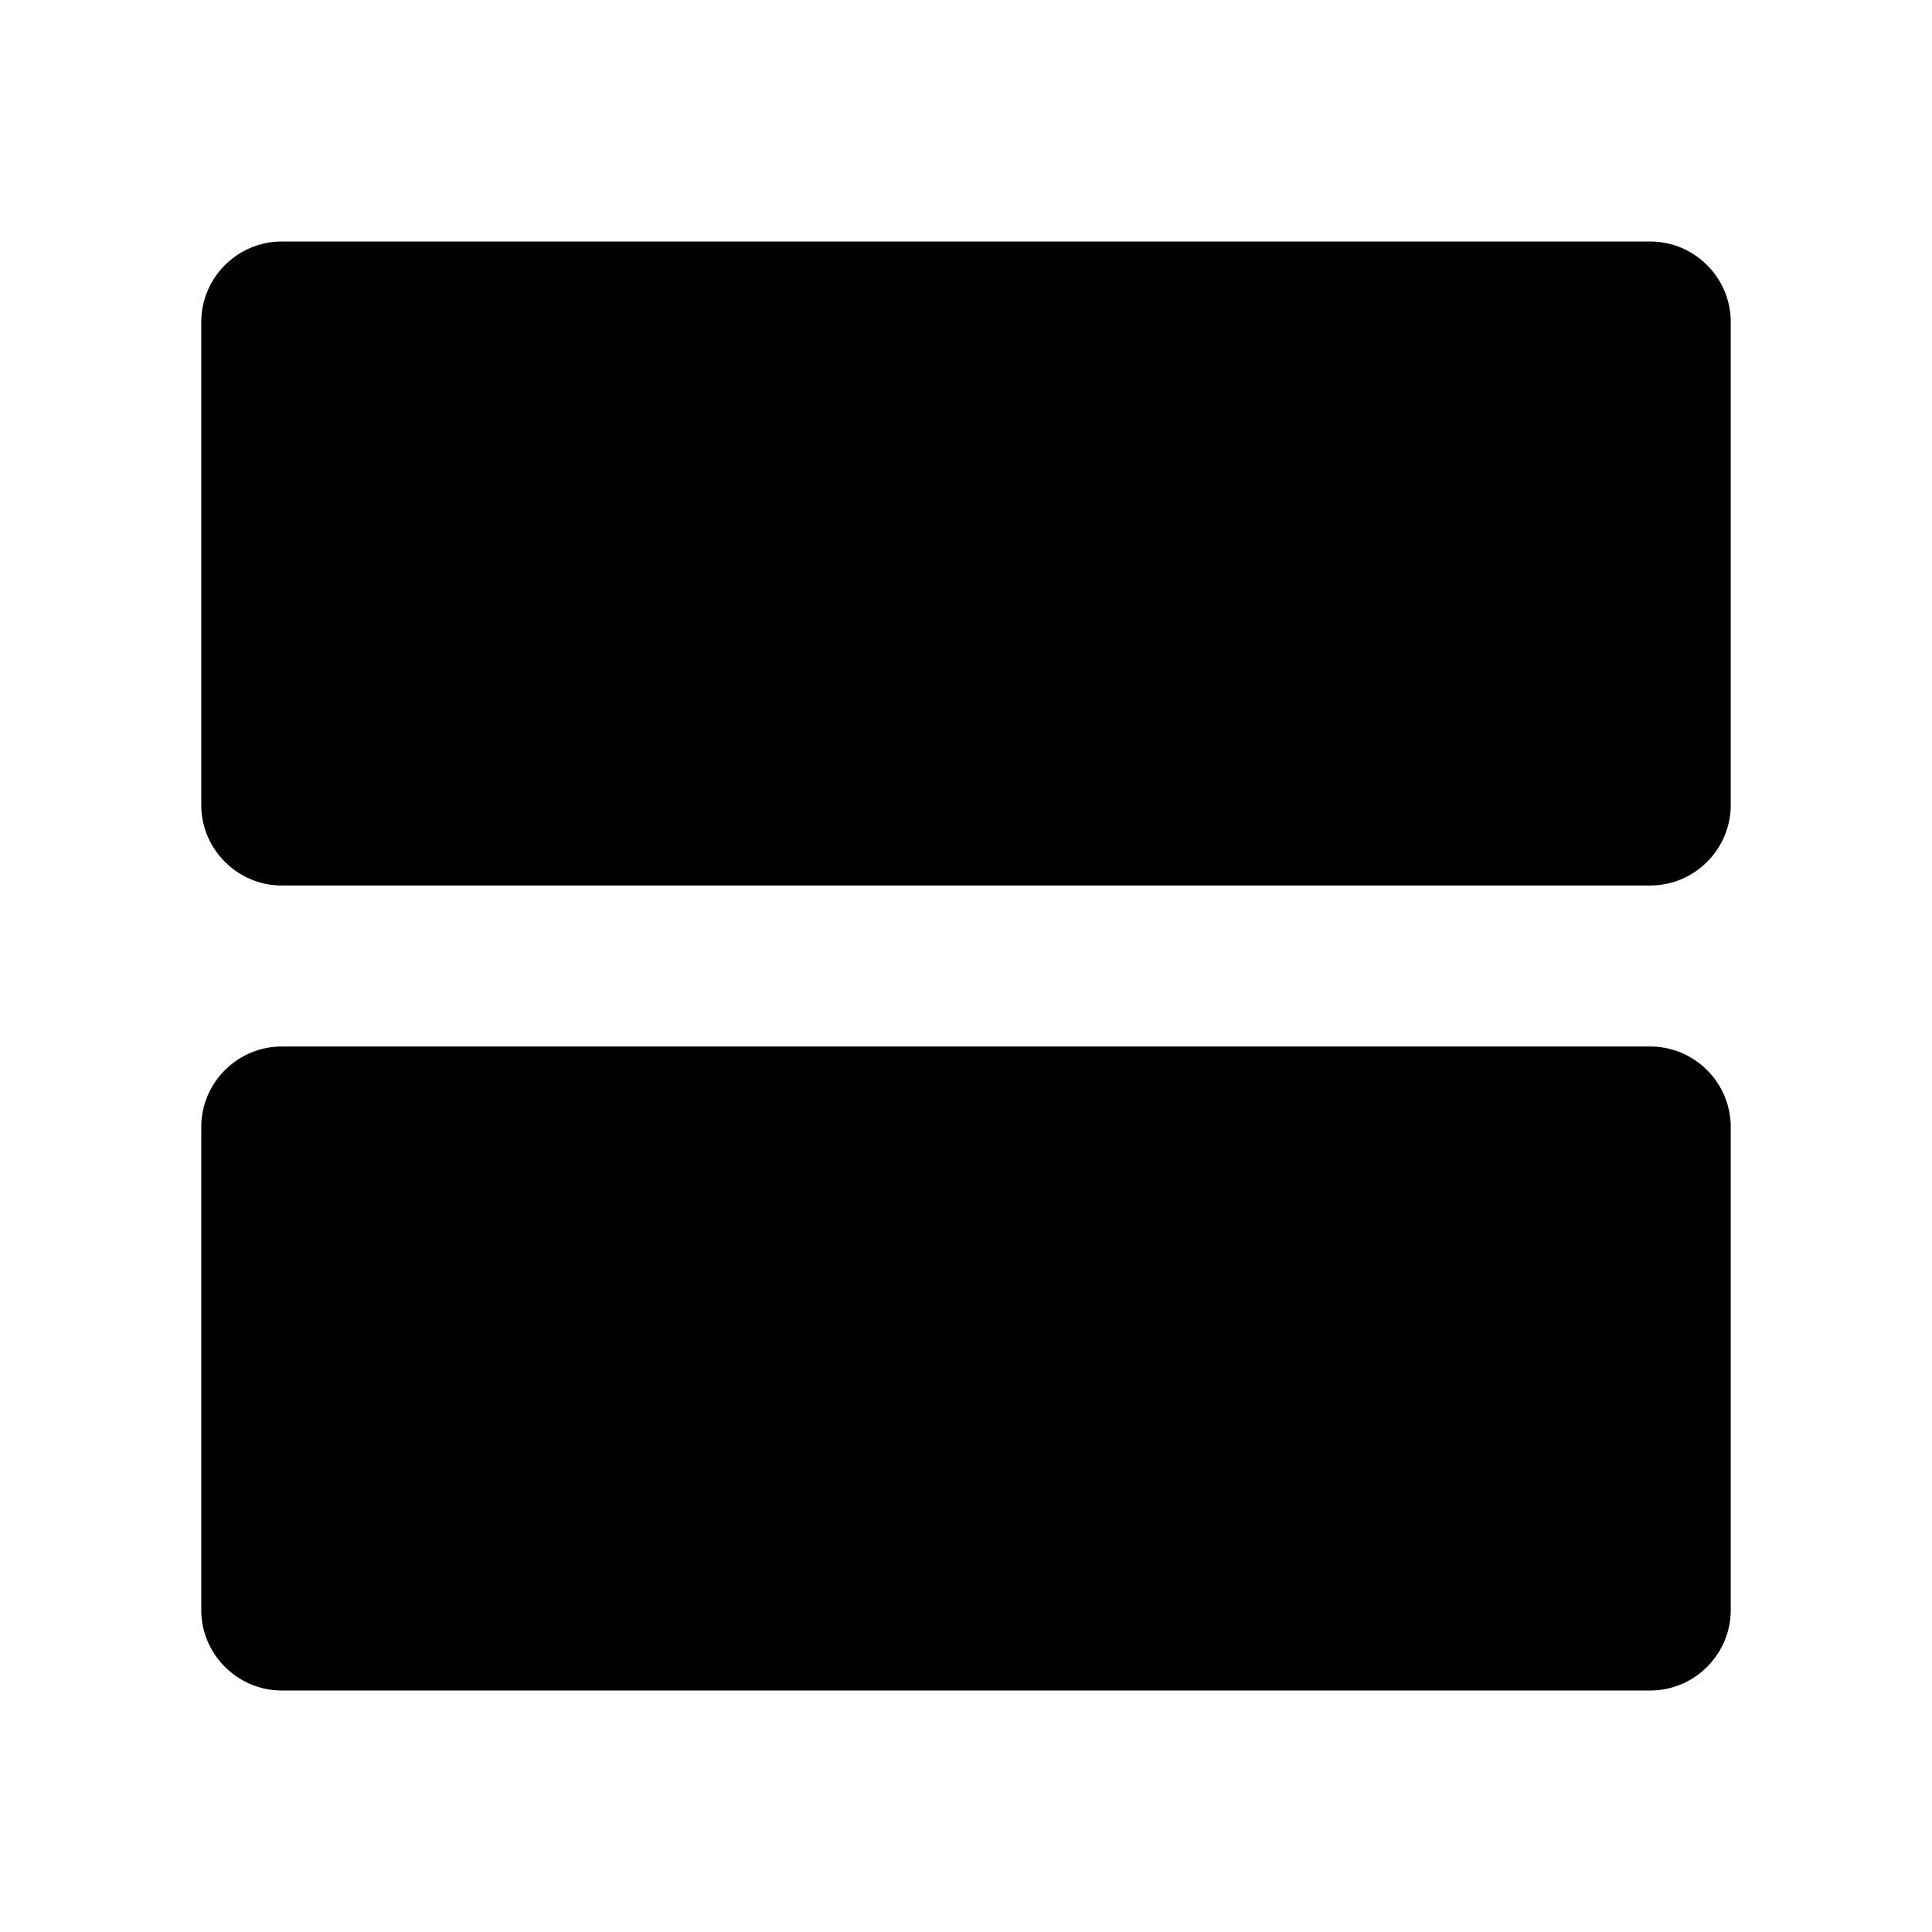 <svg width="24" height="24" viewBox="0 0 24 24" fill="currentColor" xmlns="http://www.w3.org/2000/svg">
  <path fill-rule="evenodd" clip-rule="evenodd"
    d="M3.5 3H20.5C21.05 3 21.5 3.45 21.5 4V10C21.5 10.55 21.05 11 20.5 11H3.5C2.95 11 2.5 10.55 2.5 10V4C2.5 3.45 2.95 3 3.5 3ZM3.5 13H20.5C21.05 13 21.5 13.45 21.5 14V20C21.5 20.55 21.05 21 20.5 21H3.5C2.95 21 2.5 20.55 2.5 20V14C2.5 13.45 2.95 13 3.5 13Z" />
</svg>
